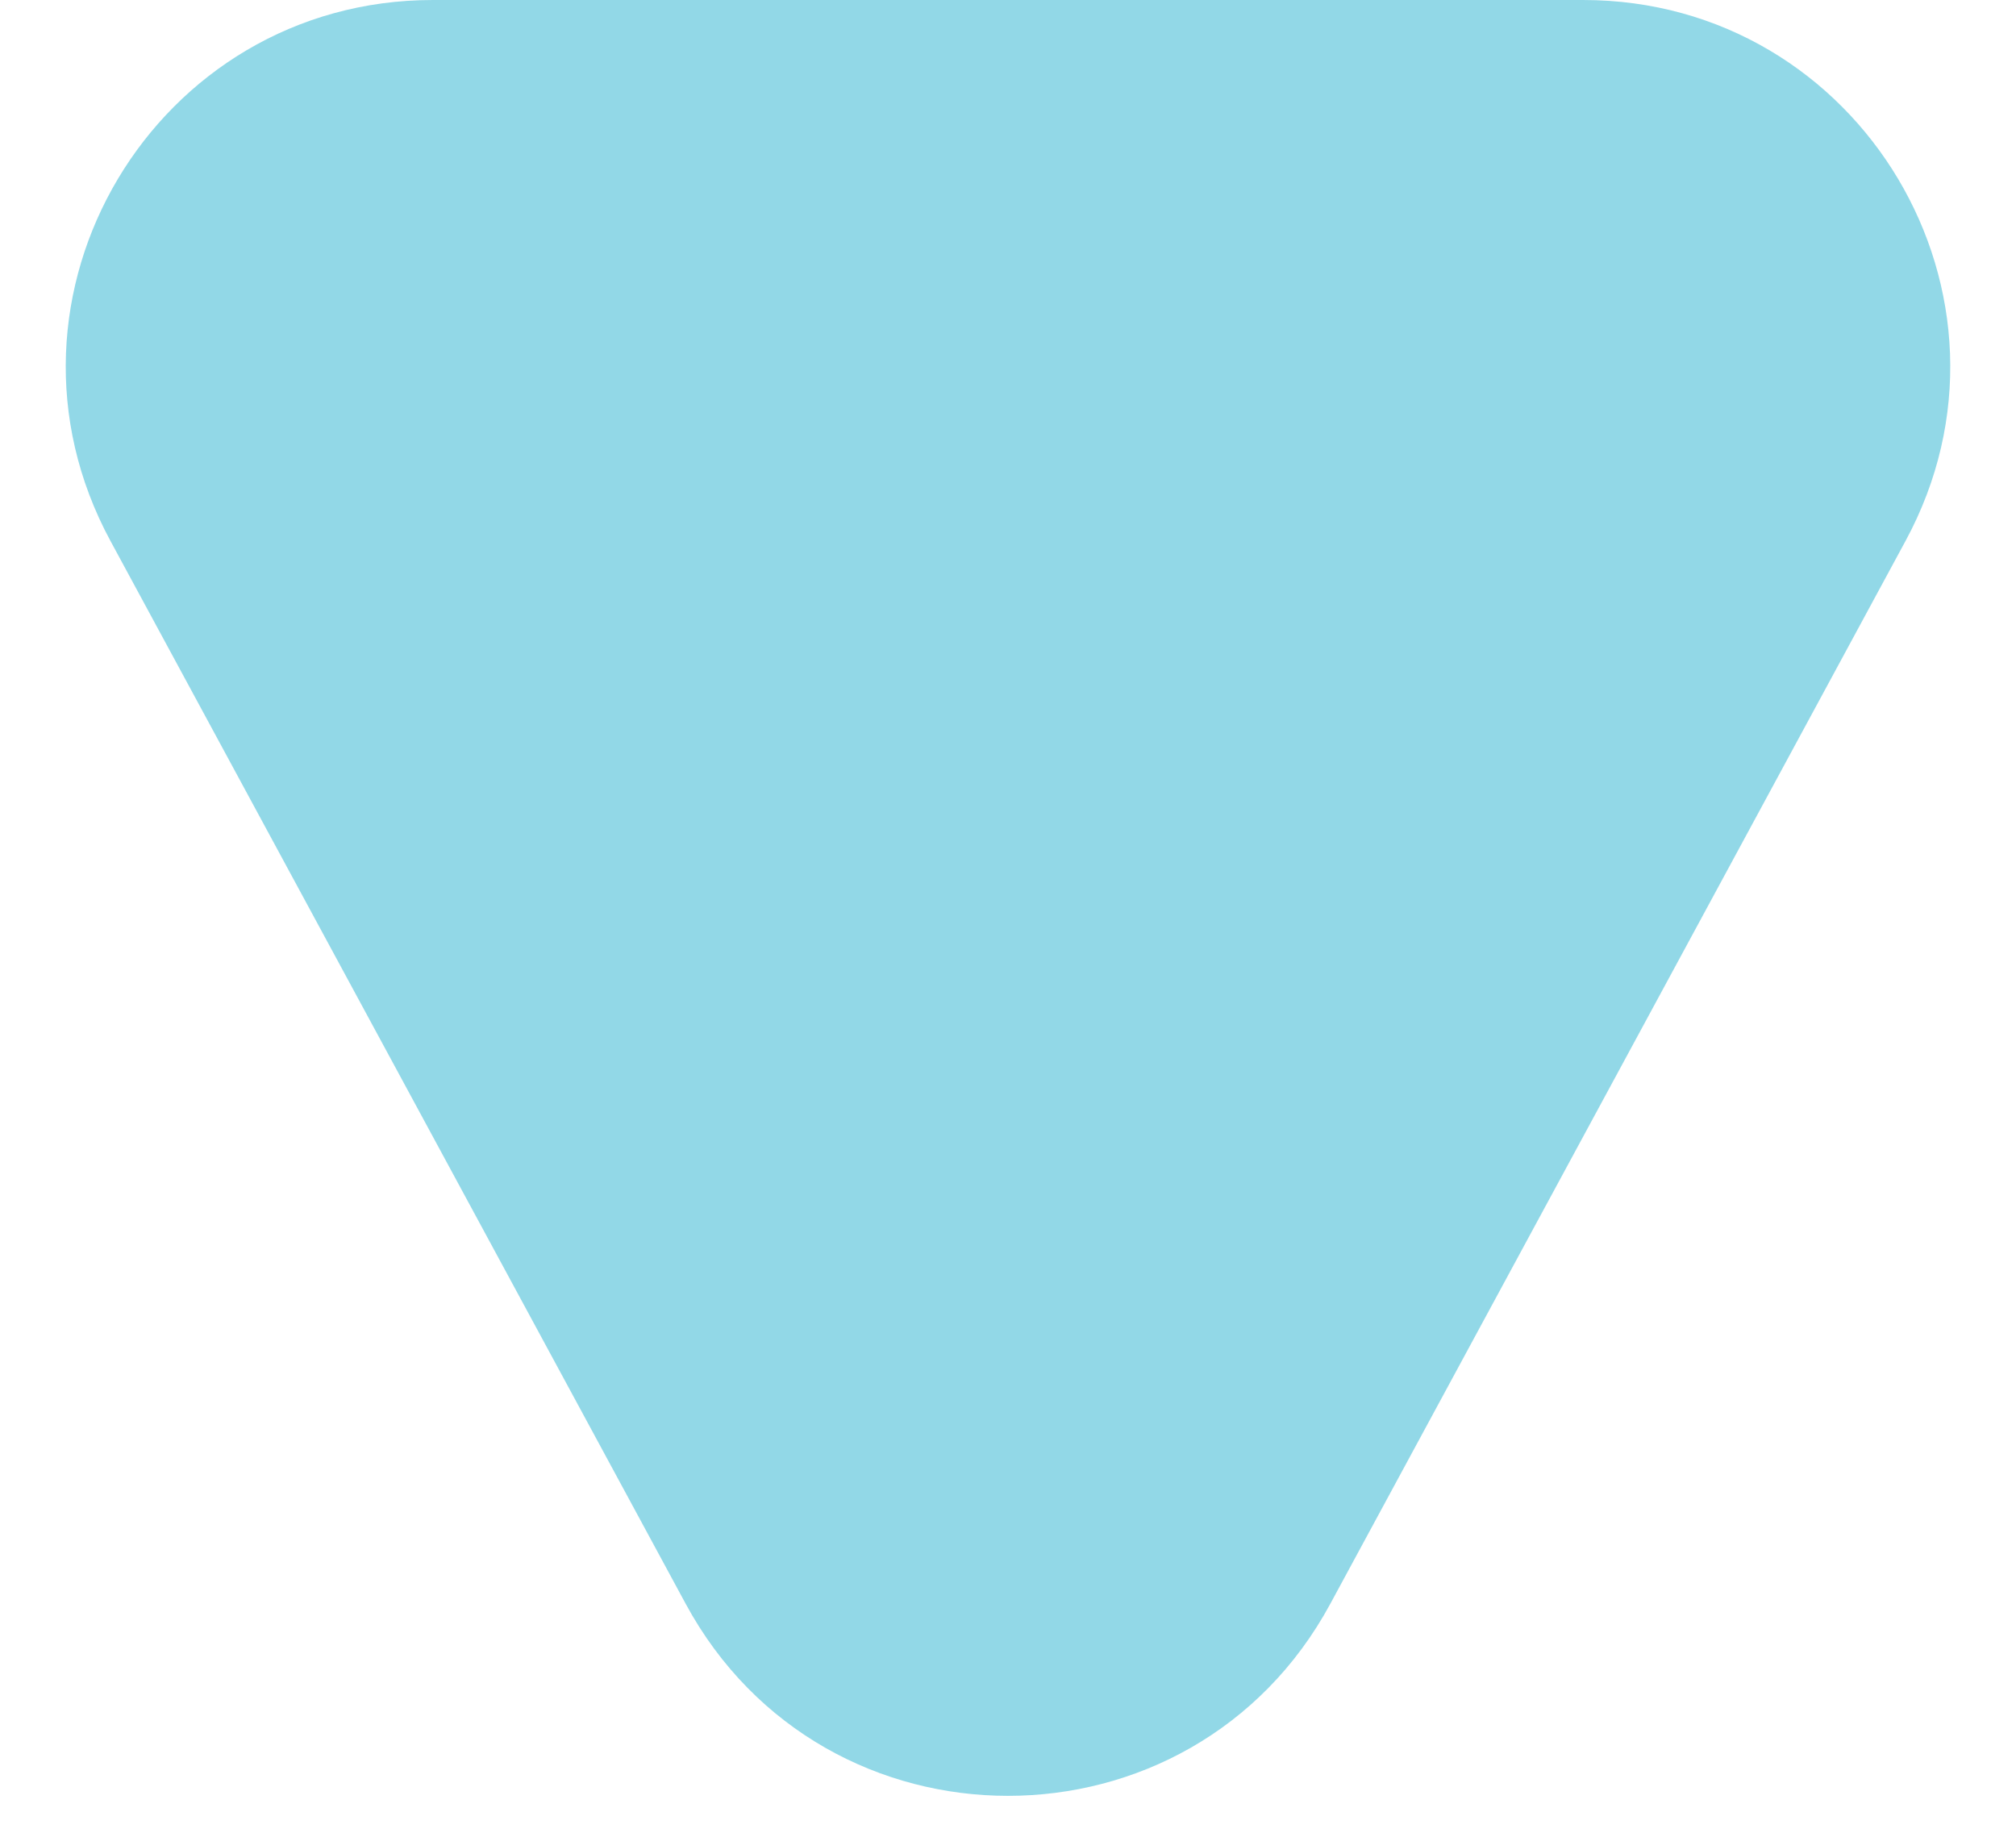 <svg width="11" height="10" viewBox="0 0 11 10" fill="none" xmlns="http://www.w3.org/2000/svg">
<path opacity="0.5" d="M3.741 8.75C4.497 10.148 6.503 10.148 7.259 8.75L10.397 2.952C11.119 1.619 10.154 0 8.638 0H2.362C0.846 0 -0.119 1.619 0.603 2.952L3.741 8.75Z" fill="#26B2D1"/>
</svg>
